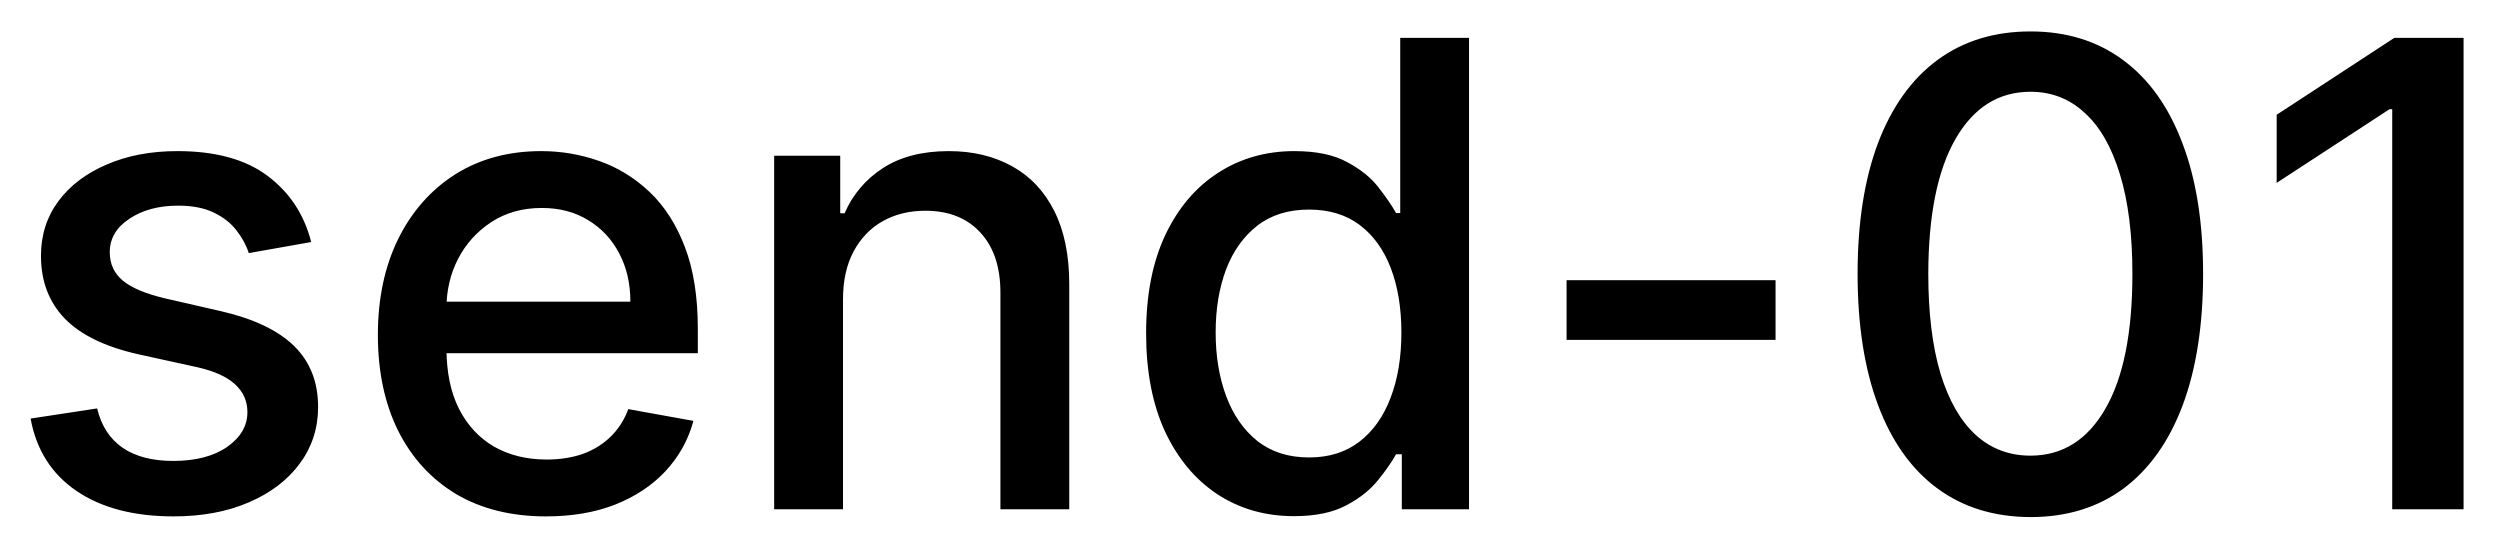 <svg width="54" height="12" viewBox="0 0 54 12" fill="none" xmlns="http://www.w3.org/2000/svg">
<path d="M6.722 5.228L5.374 5.467C5.318 5.294 5.228 5.13 5.106 4.974C4.987 4.819 4.824 4.691 4.619 4.592C4.413 4.492 4.156 4.442 3.848 4.442C3.427 4.442 3.076 4.537 2.794 4.726C2.512 4.911 2.371 5.152 2.371 5.447C2.371 5.702 2.466 5.907 2.655 6.063C2.844 6.219 3.149 6.347 3.57 6.446L4.783 6.724C5.485 6.887 6.009 7.137 6.354 7.475C6.698 7.813 6.871 8.252 6.871 8.793C6.871 9.25 6.738 9.658 6.473 10.016C6.211 10.37 5.845 10.649 5.374 10.851C4.907 11.053 4.365 11.154 3.749 11.154C2.893 11.154 2.196 10.972 1.656 10.607C1.115 10.239 0.784 9.717 0.661 9.041L2.098 8.822C2.188 9.197 2.371 9.48 2.65 9.673C2.928 9.862 3.291 9.956 3.739 9.956C4.226 9.956 4.615 9.855 4.907 9.653C5.199 9.447 5.344 9.197 5.344 8.902C5.344 8.663 5.255 8.463 5.076 8.3C4.9 8.138 4.63 8.015 4.266 7.933L2.973 7.649C2.26 7.487 1.733 7.228 1.392 6.874C1.054 6.519 0.885 6.07 0.885 5.526C0.885 5.076 1.011 4.681 1.263 4.343C1.515 4.005 1.863 3.741 2.307 3.553C2.751 3.36 3.26 3.264 3.833 3.264C4.658 3.264 5.308 3.443 5.782 3.801C6.256 4.156 6.569 4.631 6.722 5.228ZM11.796 11.154C11.044 11.154 10.396 10.993 9.852 10.672C9.312 10.347 8.895 9.891 8.6 9.305C8.308 8.715 8.162 8.024 8.162 7.232C8.162 6.449 8.308 5.76 8.6 5.163C8.895 4.567 9.306 4.101 9.833 3.766C10.363 3.432 10.983 3.264 11.692 3.264C12.123 3.264 12.54 3.335 12.945 3.478C13.349 3.62 13.712 3.844 14.034 4.149C14.355 4.454 14.609 4.85 14.794 5.337C14.98 5.821 15.073 6.41 15.073 7.102V7.629H9.002V6.516H13.616C13.616 6.125 13.536 5.778 13.377 5.477C13.218 5.172 12.995 4.931 12.706 4.756C12.421 4.58 12.086 4.492 11.702 4.492C11.284 4.492 10.92 4.595 10.608 4.8C10.3 5.003 10.061 5.268 9.892 5.596C9.726 5.921 9.644 6.274 9.644 6.655V7.525C9.644 8.035 9.733 8.469 9.912 8.827C10.094 9.185 10.348 9.459 10.673 9.648C10.998 9.833 11.377 9.926 11.811 9.926C12.093 9.926 12.35 9.886 12.582 9.807C12.814 9.724 13.014 9.601 13.183 9.439C13.352 9.277 13.482 9.076 13.571 8.837L14.978 9.091C14.866 9.505 14.663 9.868 14.372 10.18C14.083 10.488 13.72 10.728 13.283 10.901C12.849 11.07 12.353 11.154 11.796 11.154ZM18.209 6.466V11H16.722V3.364H18.149V4.607H18.243C18.419 4.202 18.694 3.877 19.069 3.632C19.446 3.387 19.922 3.264 20.495 3.264C21.016 3.264 21.471 3.374 21.863 3.592C22.254 3.808 22.557 4.129 22.772 4.557C22.988 4.984 23.096 5.513 23.096 6.143V11H21.609V6.322C21.609 5.768 21.465 5.336 21.177 5.024C20.888 4.709 20.492 4.552 19.988 4.552C19.644 4.552 19.337 4.626 19.069 4.776C18.803 4.925 18.593 5.143 18.437 5.432C18.285 5.717 18.209 6.062 18.209 6.466ZM27.948 11.149C27.331 11.149 26.781 10.992 26.297 10.677C25.817 10.359 25.439 9.906 25.164 9.32C24.892 8.73 24.756 8.022 24.756 7.197C24.756 6.371 24.894 5.665 25.169 5.079C25.447 4.492 25.828 4.043 26.312 3.732C26.796 3.42 27.345 3.264 27.958 3.264C28.432 3.264 28.813 3.344 29.101 3.503C29.393 3.659 29.618 3.841 29.777 4.05C29.94 4.259 30.066 4.442 30.155 4.602H30.245V0.818H31.731V11H30.279V9.812H30.155C30.066 9.974 29.936 10.16 29.767 10.369C29.602 10.577 29.373 10.76 29.081 10.915C28.79 11.071 28.412 11.149 27.948 11.149ZM28.276 9.881C28.703 9.881 29.065 9.769 29.36 9.543C29.658 9.315 29.883 8.998 30.036 8.594C30.192 8.189 30.27 7.719 30.27 7.182C30.27 6.652 30.193 6.188 30.041 5.79C29.888 5.392 29.665 5.082 29.37 4.86C29.075 4.638 28.71 4.527 28.276 4.527C27.828 4.527 27.456 4.643 27.157 4.875C26.859 5.107 26.634 5.424 26.481 5.825C26.332 6.226 26.258 6.678 26.258 7.182C26.258 7.692 26.334 8.151 26.486 8.559C26.639 8.967 26.864 9.29 27.162 9.528C27.464 9.764 27.835 9.881 28.276 9.881ZM38.352 6.053V7.341H33.838V6.053H38.352ZM43.858 11.169C43.073 11.166 42.401 10.959 41.845 10.548C41.288 10.137 40.862 9.538 40.567 8.753C40.272 7.967 40.124 7.021 40.124 5.914C40.124 4.81 40.272 3.867 40.567 3.085C40.865 2.303 41.293 1.706 41.85 1.295C42.41 0.884 43.079 0.679 43.858 0.679C44.637 0.679 45.305 0.886 45.862 1.3C46.419 1.711 46.844 2.308 47.139 3.09C47.438 3.869 47.587 4.81 47.587 5.914C47.587 7.024 47.439 7.972 47.144 8.758C46.849 9.54 46.423 10.138 45.867 10.553C45.31 10.963 44.64 11.169 43.858 11.169ZM43.858 9.842C44.547 9.842 45.086 9.505 45.474 8.832C45.865 8.16 46.06 7.187 46.06 5.914C46.06 5.069 45.971 4.355 45.792 3.771C45.616 3.185 45.363 2.741 45.031 2.439C44.703 2.134 44.312 1.982 43.858 1.982C43.172 1.982 42.633 2.32 42.242 2.996C41.851 3.672 41.654 4.645 41.651 5.914C41.651 6.763 41.739 7.48 41.914 8.067C42.093 8.65 42.347 9.093 42.675 9.394C43.003 9.692 43.397 9.842 43.858 9.842ZM53.213 0.818V11H51.672V2.359H51.613L49.176 3.95V2.479L51.717 0.818H53.213Z" fill="black"/>
</svg>
